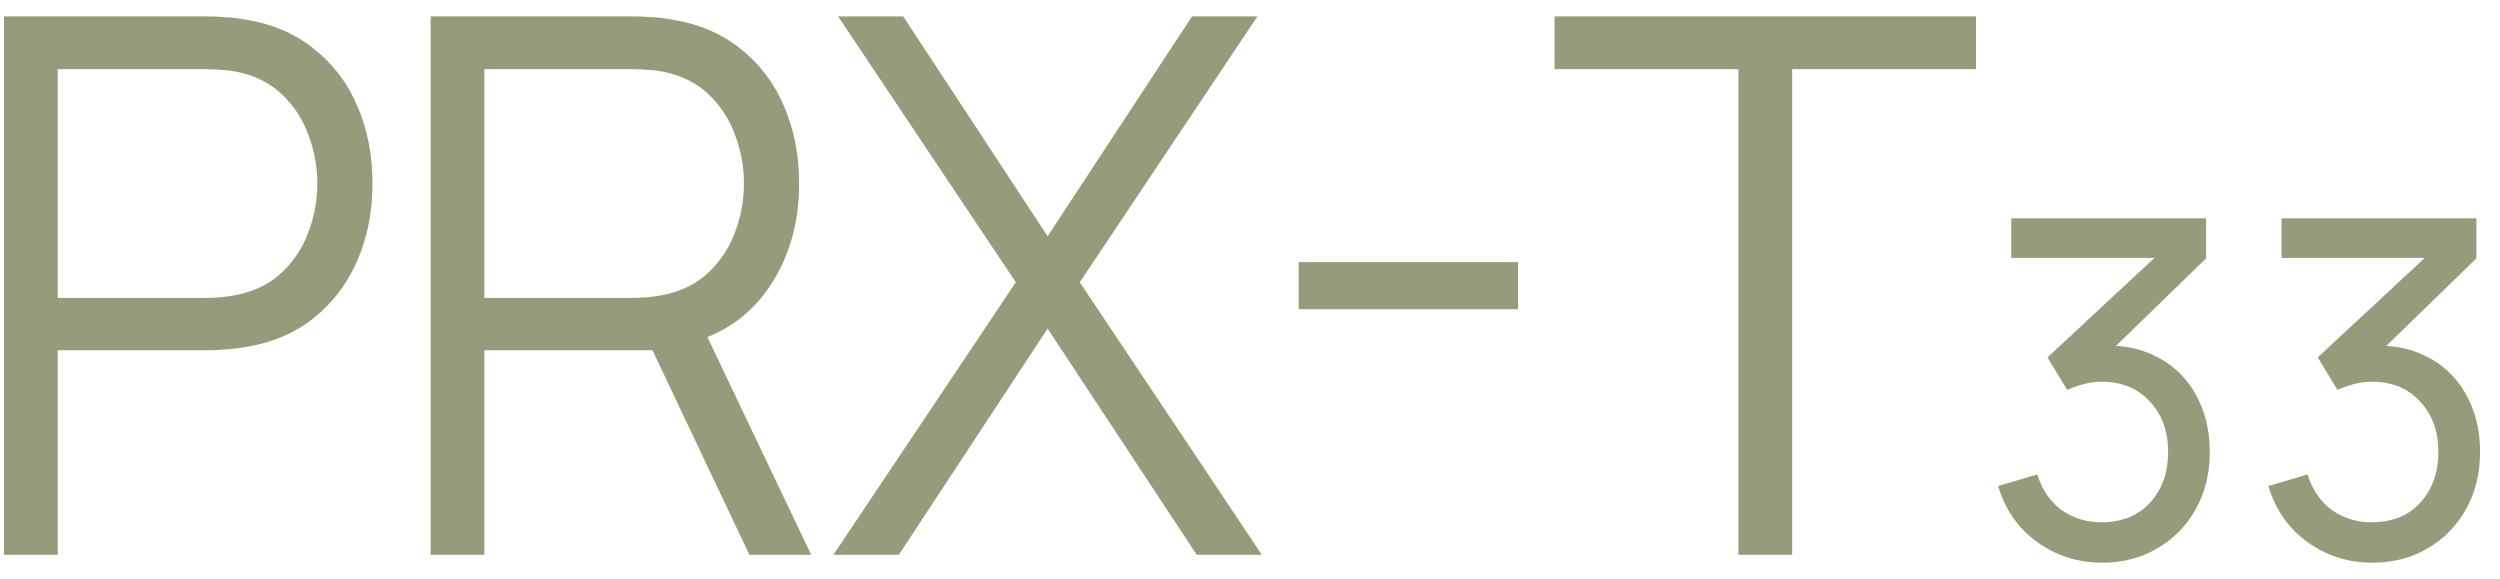 <svg width="190" height="44" viewBox="0 0 190 44" fill="none" xmlns="http://www.w3.org/2000/svg">
<path d="M0.305 42.167V1.247H15.752C16.141 1.247 16.577 1.265 17.059 1.303C17.559 1.322 18.059 1.379 18.559 1.474C20.651 1.797 22.42 2.545 23.865 3.718C25.318 4.86 26.457 6.368 27.172 8.094C27.93 9.858 28.31 11.808 28.31 13.95C28.31 16.071 27.93 18.012 27.17 19.774C26.435 21.503 25.289 23.017 23.836 24.178C22.391 25.333 20.633 26.074 18.559 26.396C17.63 26.537 16.692 26.612 15.752 26.622H4.388V42.167H0.305ZM4.39 22.643H15.641C15.974 22.643 16.363 22.625 16.808 22.588C17.252 22.55 17.686 22.484 18.113 22.389C19.484 22.086 20.604 21.509 21.475 20.656C22.357 19.815 23.032 18.773 23.447 17.615C23.891 16.446 24.118 15.202 24.116 13.948C24.116 12.679 23.892 11.458 23.447 10.283C23.037 9.115 22.361 8.063 21.475 7.214C20.604 6.362 19.486 5.784 18.113 5.48C17.683 5.385 17.247 5.329 16.808 5.311C16.42 5.276 16.03 5.257 15.641 5.254H4.388V22.645L4.39 22.643ZM32.728 42.167V1.247H48.176C48.565 1.247 49 1.265 49.482 1.303C49.981 1.322 50.481 1.379 50.981 1.474C53.075 1.797 54.844 2.545 56.288 3.718C57.742 4.86 58.881 6.368 59.595 8.094C60.354 9.858 60.734 11.808 60.734 13.95C60.734 17.037 59.938 19.717 58.344 21.991C56.751 24.264 54.473 25.694 51.51 26.281L50.094 26.622H36.812V42.167H32.728ZM56.955 42.167L49.065 25.514L52.981 23.98L61.651 42.167H56.955ZM36.813 22.643H48.065C48.398 22.643 48.787 22.625 49.231 22.588C49.676 22.55 50.11 22.484 50.538 22.389C51.908 22.086 53.03 21.509 53.899 20.656C54.781 19.815 55.456 18.773 55.871 17.615C56.315 16.441 56.538 15.218 56.538 13.948C56.541 12.694 56.315 11.451 55.871 10.283C55.461 9.115 54.785 8.063 53.899 7.214C53.028 6.362 51.909 5.784 50.538 5.48C50.108 5.385 49.671 5.329 49.231 5.311C48.843 5.276 48.454 5.257 48.065 5.254H36.813V22.645V22.643ZM63.338 42.167L77.201 21.45L63.698 1.247H68.645L79.619 17.956L90.591 1.247H95.565L82.064 21.45L95.9 42.167H90.953L79.619 24.975L68.31 42.167H63.338ZM98.703 23.496V19.915H115.373V23.498H98.703V23.496ZM132.122 42.167V5.254H118.146V1.247H150.179V5.252H136.205V42.167H132.122ZM159.776 42.764C157.922 42.764 156.275 42.242 154.828 41.2C153.386 40.159 152.394 38.738 151.857 36.938L154.83 36.058C155.219 37.268 155.857 38.188 156.748 38.813C157.653 39.418 158.664 39.712 159.776 39.693C161.312 39.675 162.525 39.173 163.414 38.188C164.321 37.184 164.777 35.906 164.777 34.353C164.777 32.78 164.312 31.5 163.387 30.516C162.461 29.511 161.236 29.009 159.72 29.009C159.293 29.009 158.86 29.066 158.413 29.179C157.969 29.295 157.535 29.445 157.108 29.634L155.608 27.163L165.388 18.069L165.97 19.604H152.857V16.592H167.666V19.633L159.247 27.815L159.164 26.338C160.923 26.149 162.461 26.385 163.776 27.049C165.075 27.661 166.154 28.675 166.859 29.947C167.582 31.216 167.944 32.685 167.944 34.351C167.944 36.001 167.582 37.459 166.859 38.729C166.168 39.966 165.159 40.987 163.943 41.683C162.721 42.403 161.331 42.764 159.776 42.764ZM180.315 42.764C178.462 42.764 176.815 42.242 175.368 41.2C173.925 40.159 172.934 38.738 172.396 36.938L175.37 36.058C175.759 37.268 176.397 38.188 177.288 38.813C178.193 39.418 179.204 39.712 180.315 39.693C181.851 39.675 183.065 39.173 183.954 38.188C184.863 37.184 185.316 35.906 185.316 34.353C185.316 32.78 184.852 31.5 183.927 30.516C183 29.511 181.778 29.009 180.26 29.009C179.819 29.011 179.38 29.068 178.953 29.179C178.509 29.295 178.075 29.445 177.648 29.634L176.148 27.163L185.928 18.069L186.51 19.604H173.396V16.592H188.208V19.633L179.788 27.815L179.706 26.338C181.464 26.149 183.002 26.385 184.318 27.049C185.617 27.661 186.695 28.675 187.401 29.947C188.123 31.216 188.485 32.685 188.485 34.351C188.485 36.001 188.123 37.459 187.401 38.729C186.709 39.967 185.701 40.988 184.485 41.683C183.262 42.403 181.871 42.764 180.315 42.764Z" fill="#989B7B"/>
</svg>
